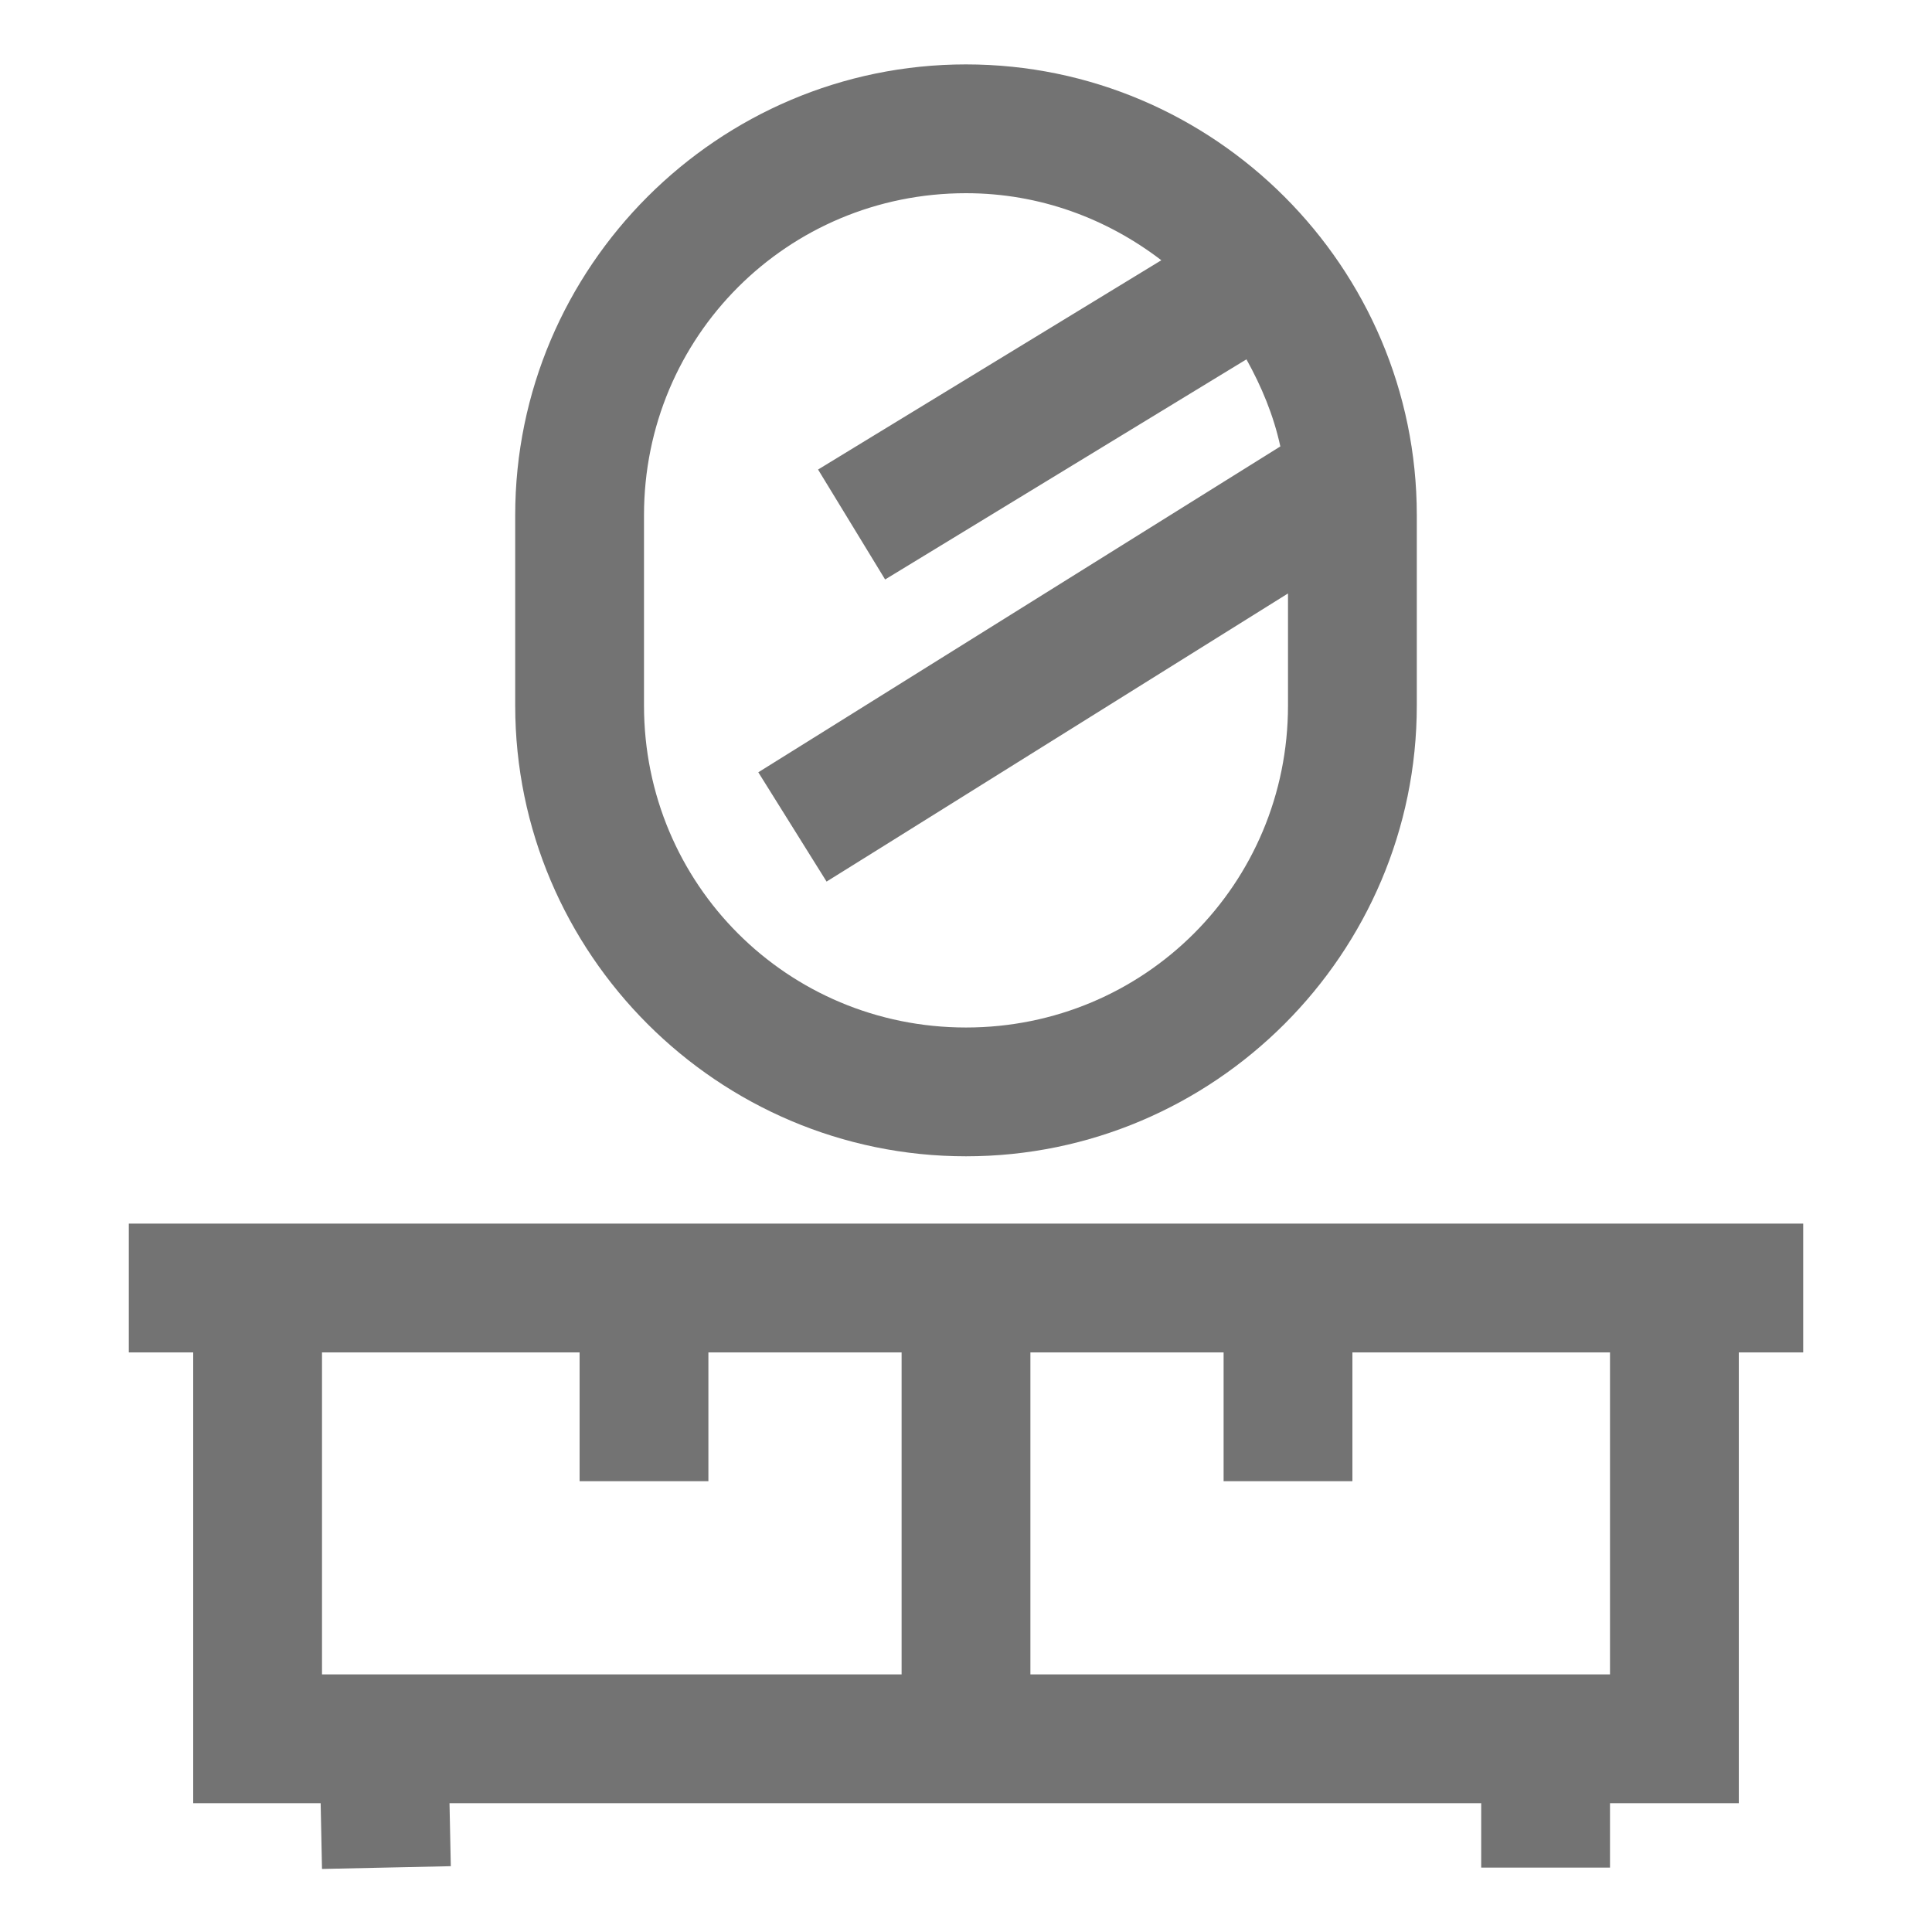 <svg width="30" height="30" fill="none" xmlns="http://www.w3.org/2000/svg"><path d="M15 1c-3.854 0-7 3.146-7 7v2.955c0 3.854 3.146 7 7 7 3.855 0 7-3.146 7-7V8c0-3.854-3.146-7-7-7zm0 2c1.149 0 2.192.397 3.033 1.041L13.557 6.77l-.854.521 1.041 1.707.854-.52 4.615-2.812.142-.086c.233.42.421.867.526 1.352l-7.256 4.53-.85.53 1.06 1.697.849-.529L20 9.215v1.74c0 2.773-2.227 5-5 5-2.774 0-5-2.226-5-5V8c0-2.774 2.226-5 5-5zM2 19v2h1v7h1.979L5 29.021l2-.043L6.98 28H23v1h2v-1h2v-7h1v-2H2zm3 2h4v2h2v-2h3v5H5v-5zm11 0h3v2h2v-2h4v5h-9v-5z" fill="#737373"/></svg>